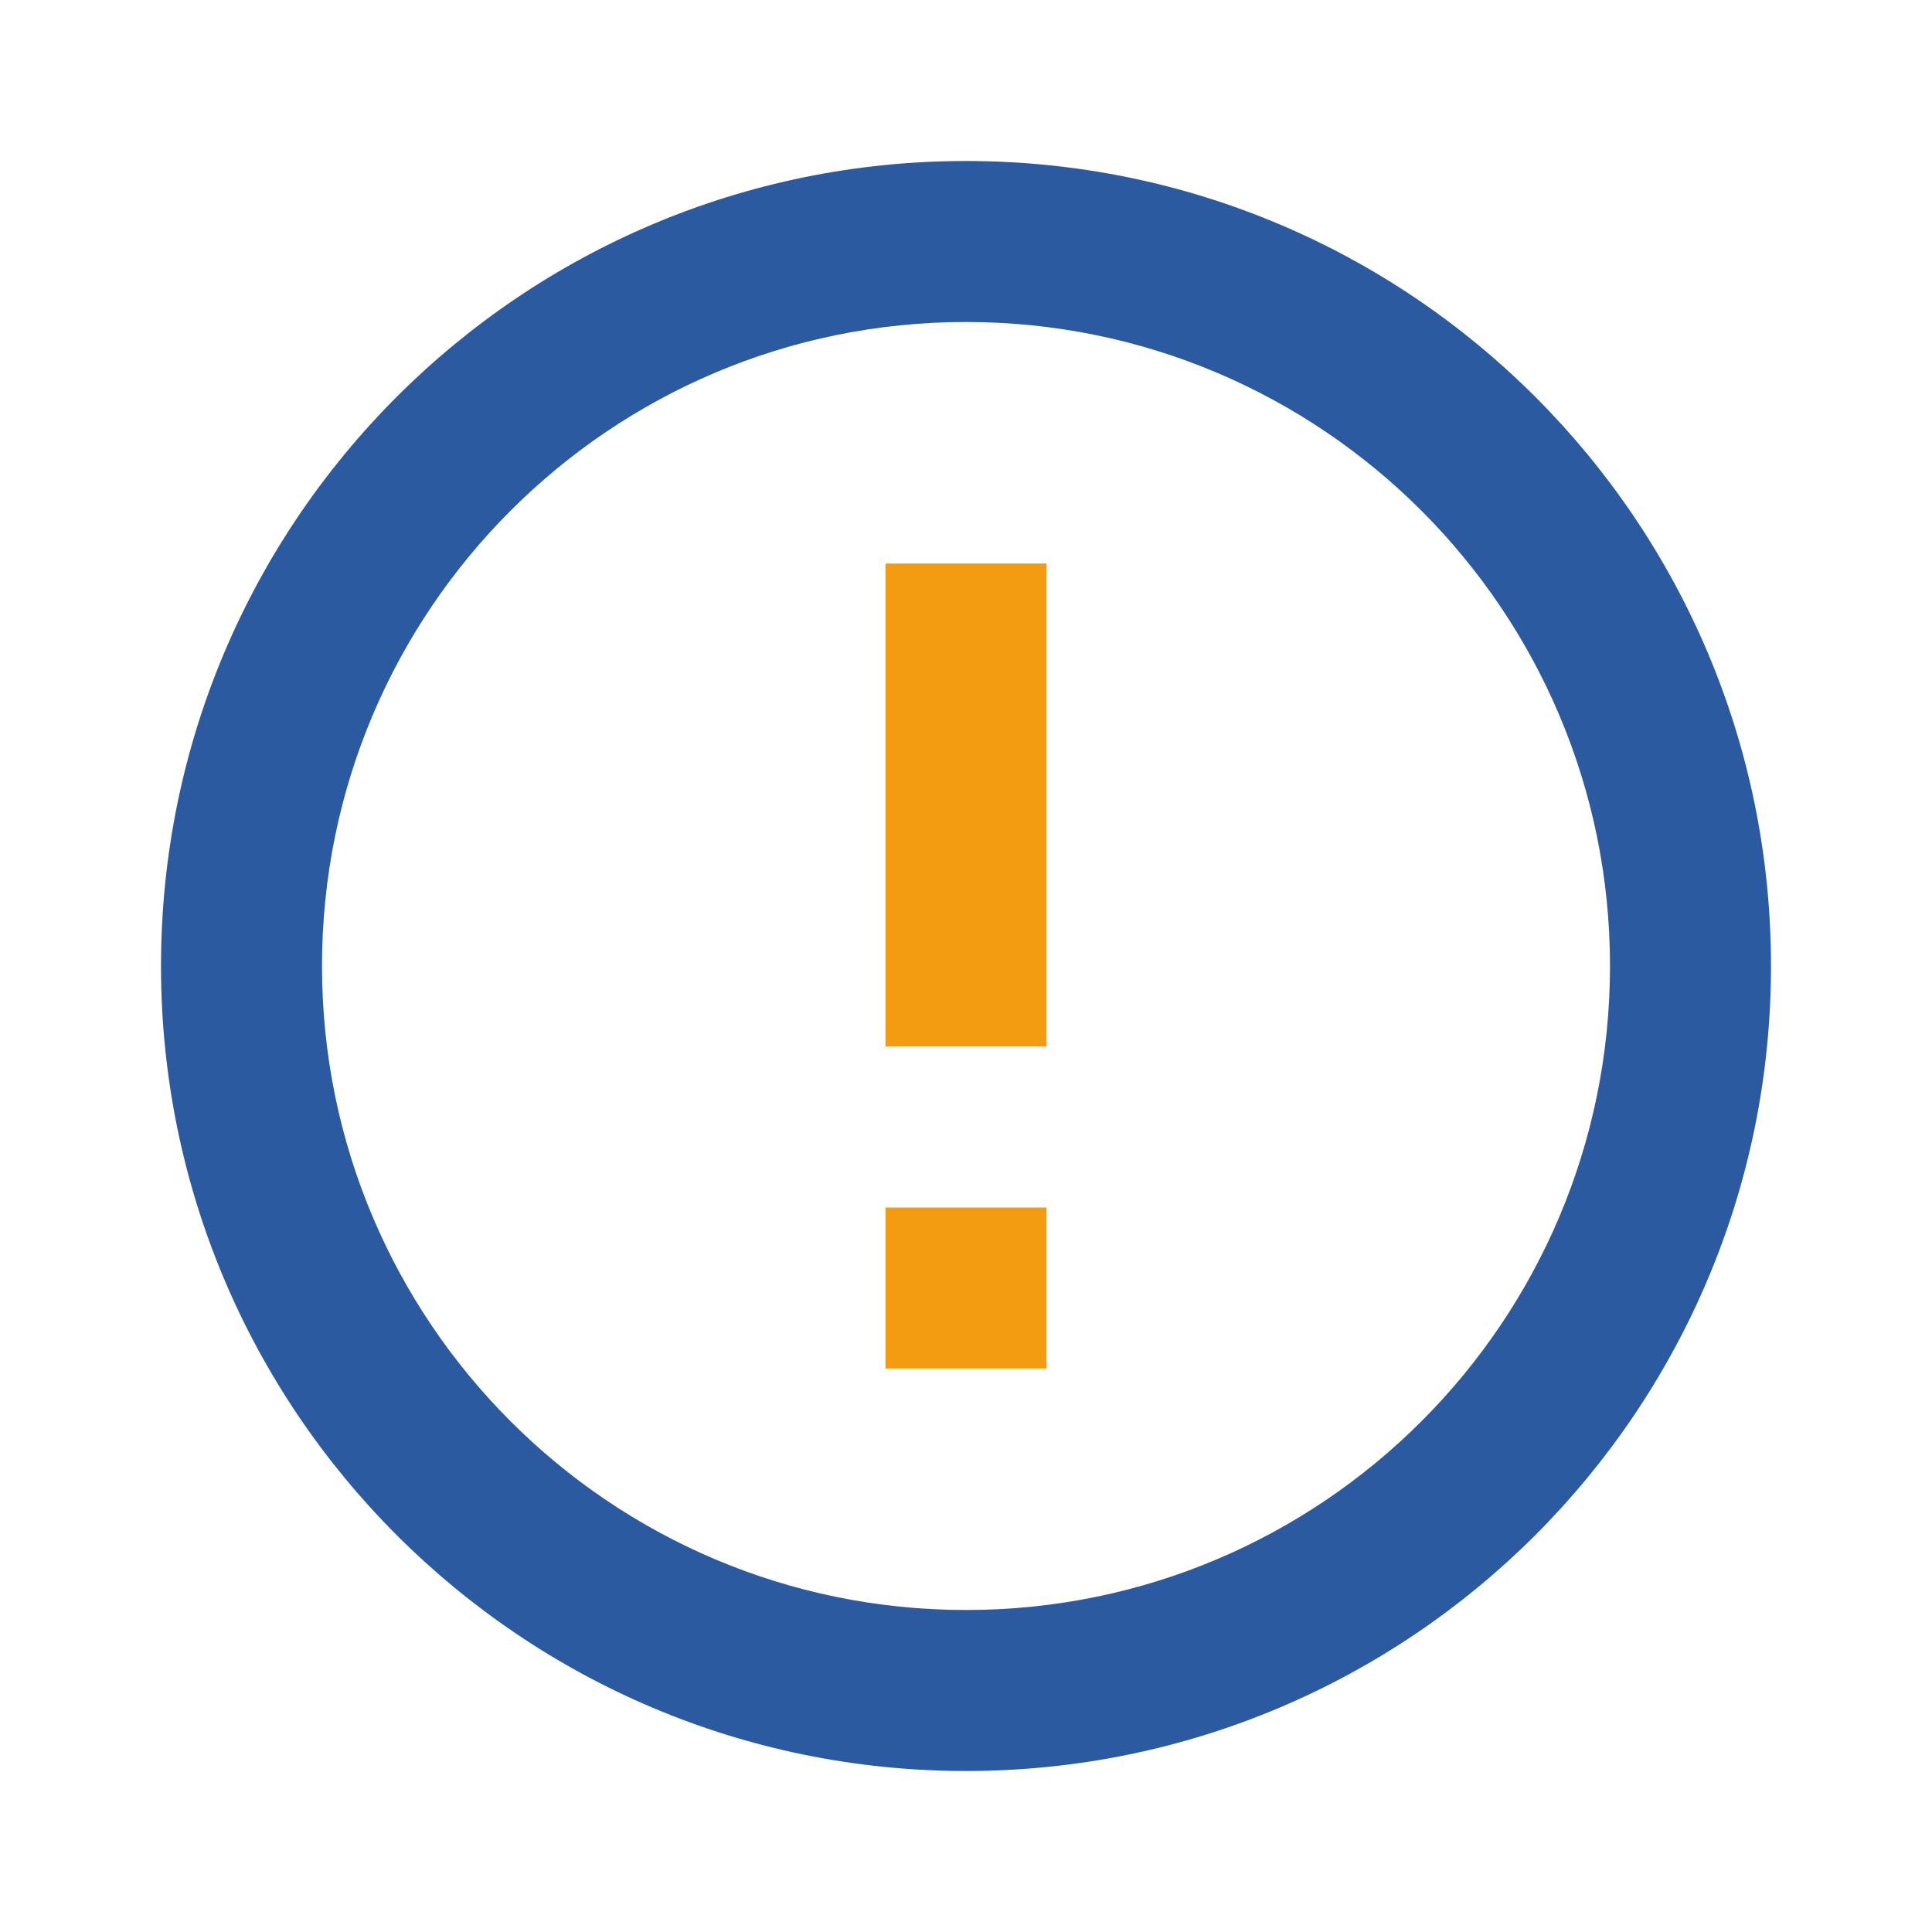 <svg xmlns="http://www.w3.org/2000/svg" viewBox="0 0 24 24" fill="currentColor" width="48" height="48">
  <path d="M12 2C17.523 2 22 6.477 22 12S17.523 22 12 22 2 17.523 2 12 6.477 2 12 2ZM12 4C7.582 4 4 7.582 4 12S7.582 20 12 20 20 16.418 20 12 16.418 4 12 4Z" fill="#2c5aa0"/>
  <path d="M11 7H13V13H11V7ZM11 15H13V17H11V15Z" fill="#f39c12"/>
</svg>
